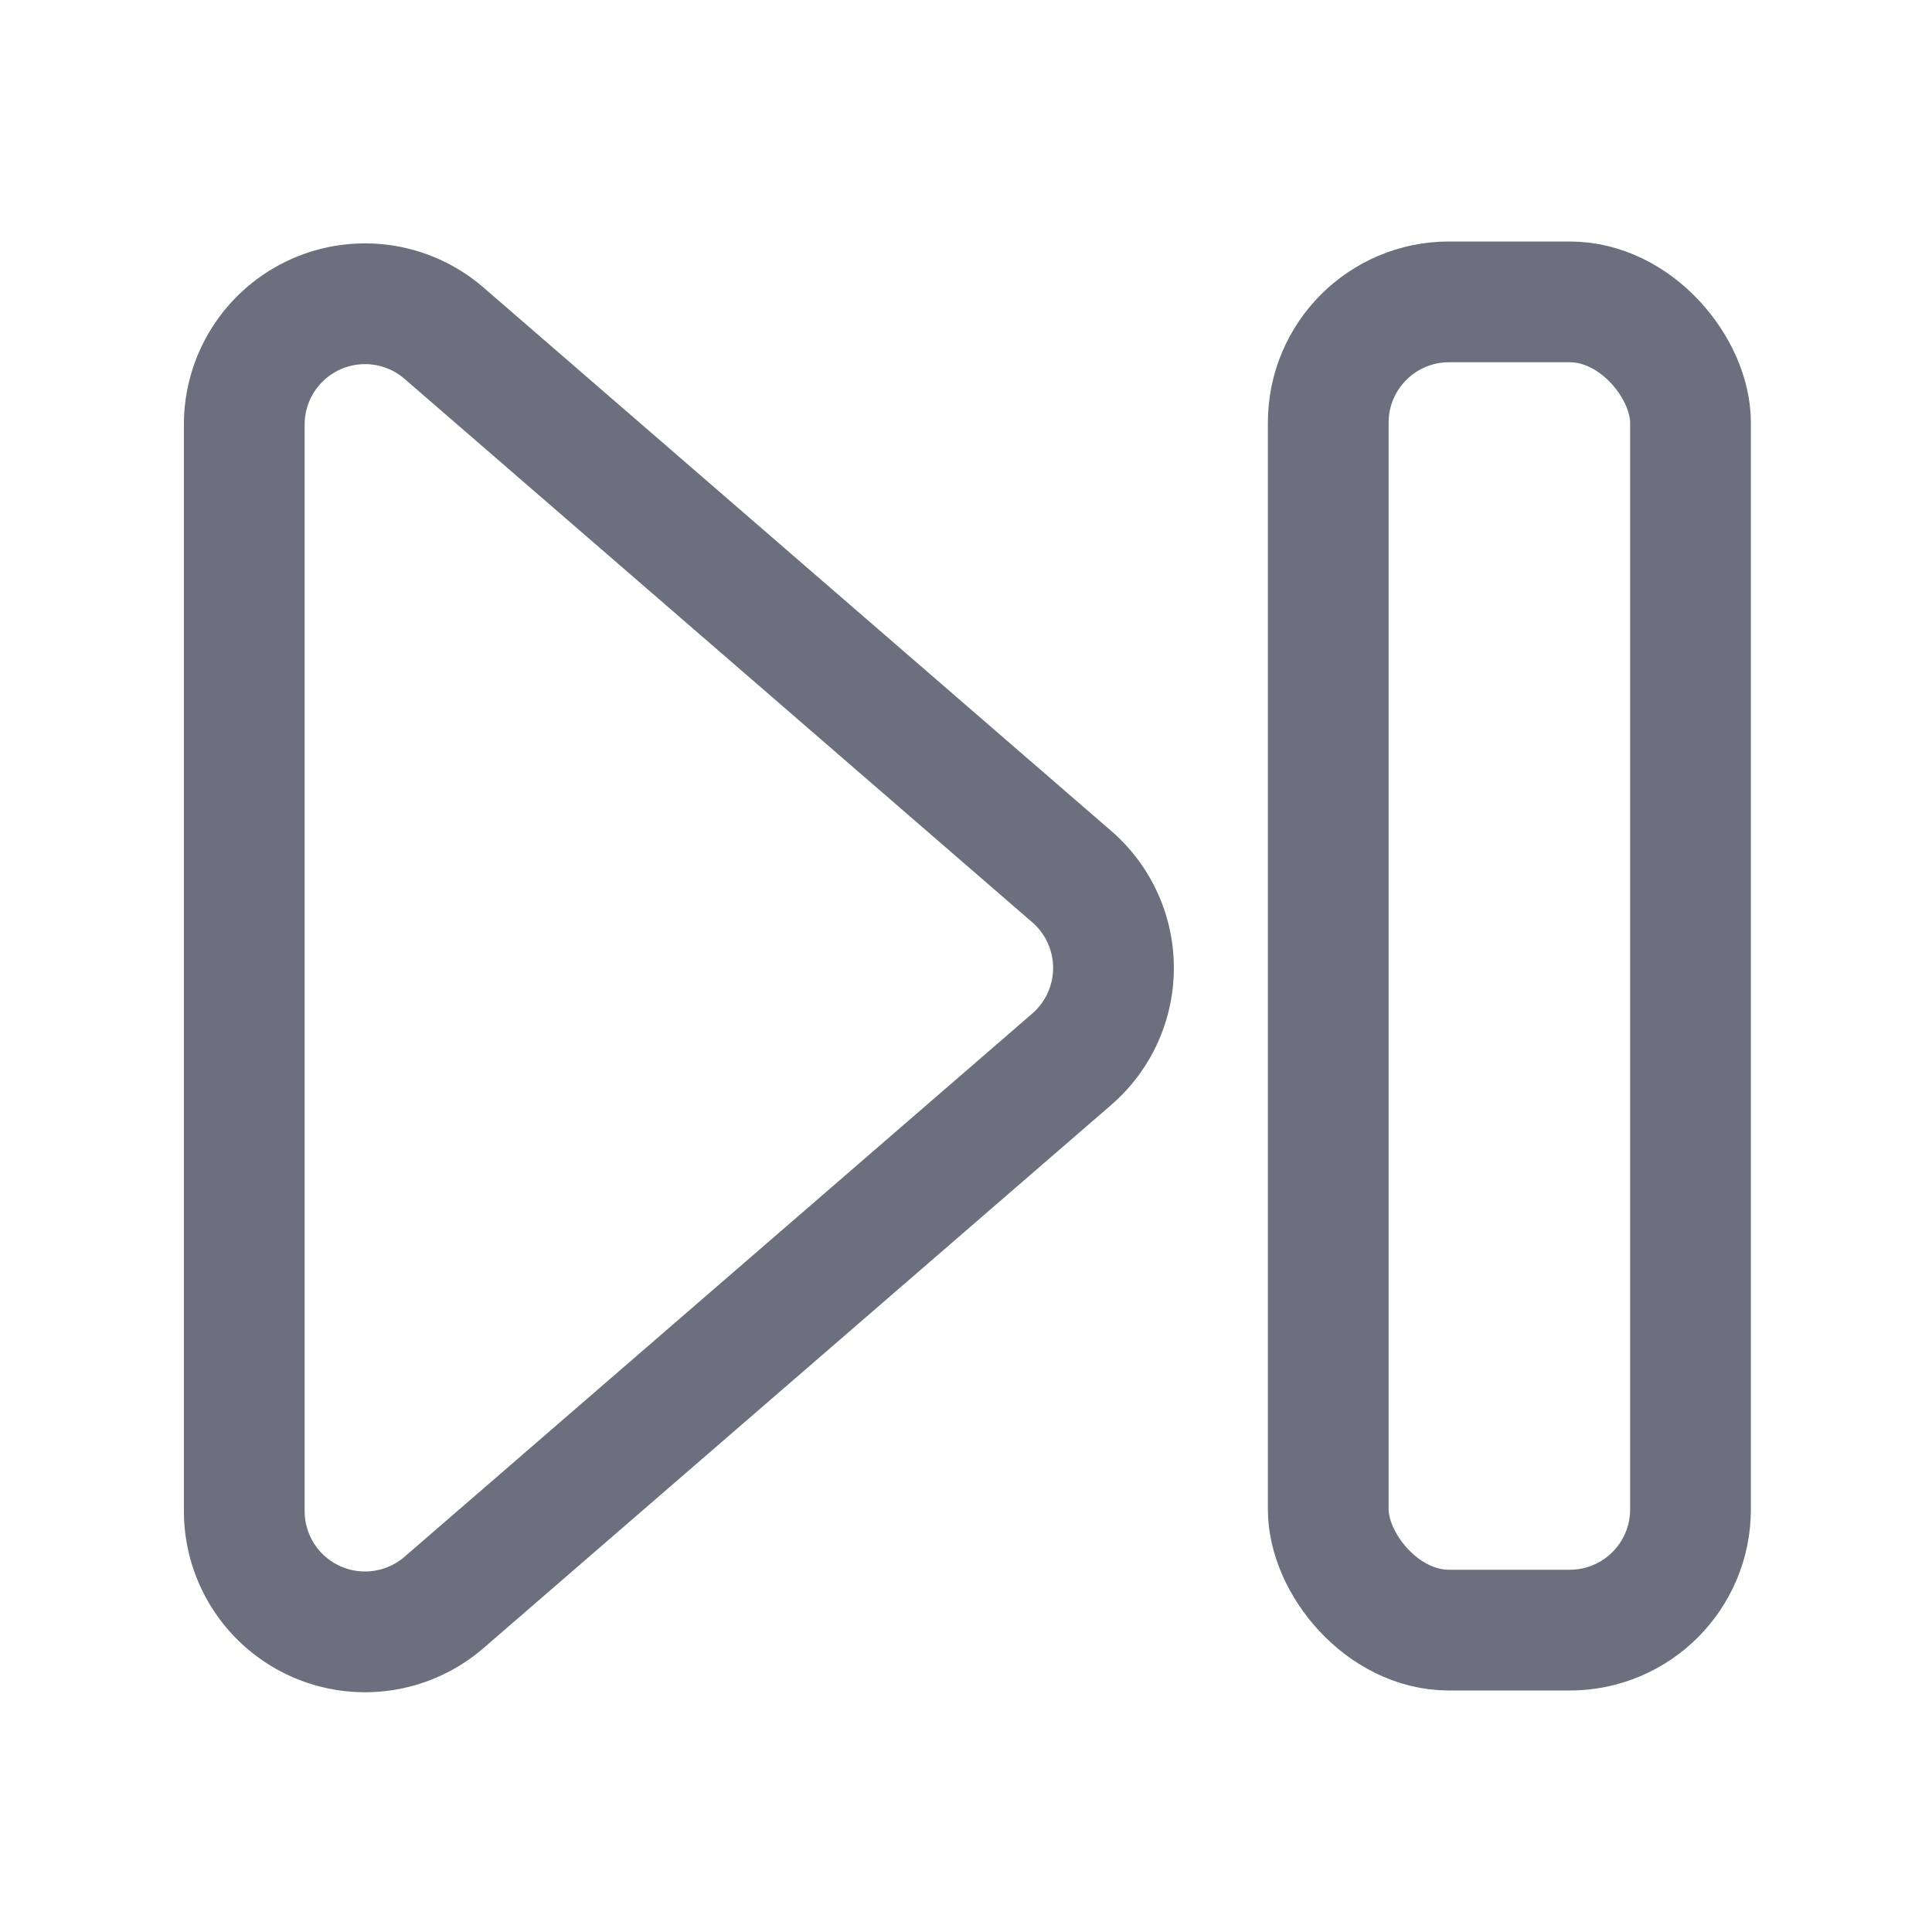 <svg width="16" height="16" viewBox="0 0 16 16" fill="none" xmlns="http://www.w3.org/2000/svg"><g clip-path="url(#clip0_159_340)" stroke="#6C707E"><rect x="11" y="2.5" width="3" height="11" rx="1"/><path d="M8.876 7.26a1 1 0 0 1 0 1.512L3.678 13.27a1 1 0 0 1-1.655-.756V3.516a1 1 0 0 1 1.655-.756l5.198 4.5z"/></g><defs><clipPath id="clip0_159_340"><path fill="#fff" d="M0 0h16v16H0z"/></clipPath></defs></svg>